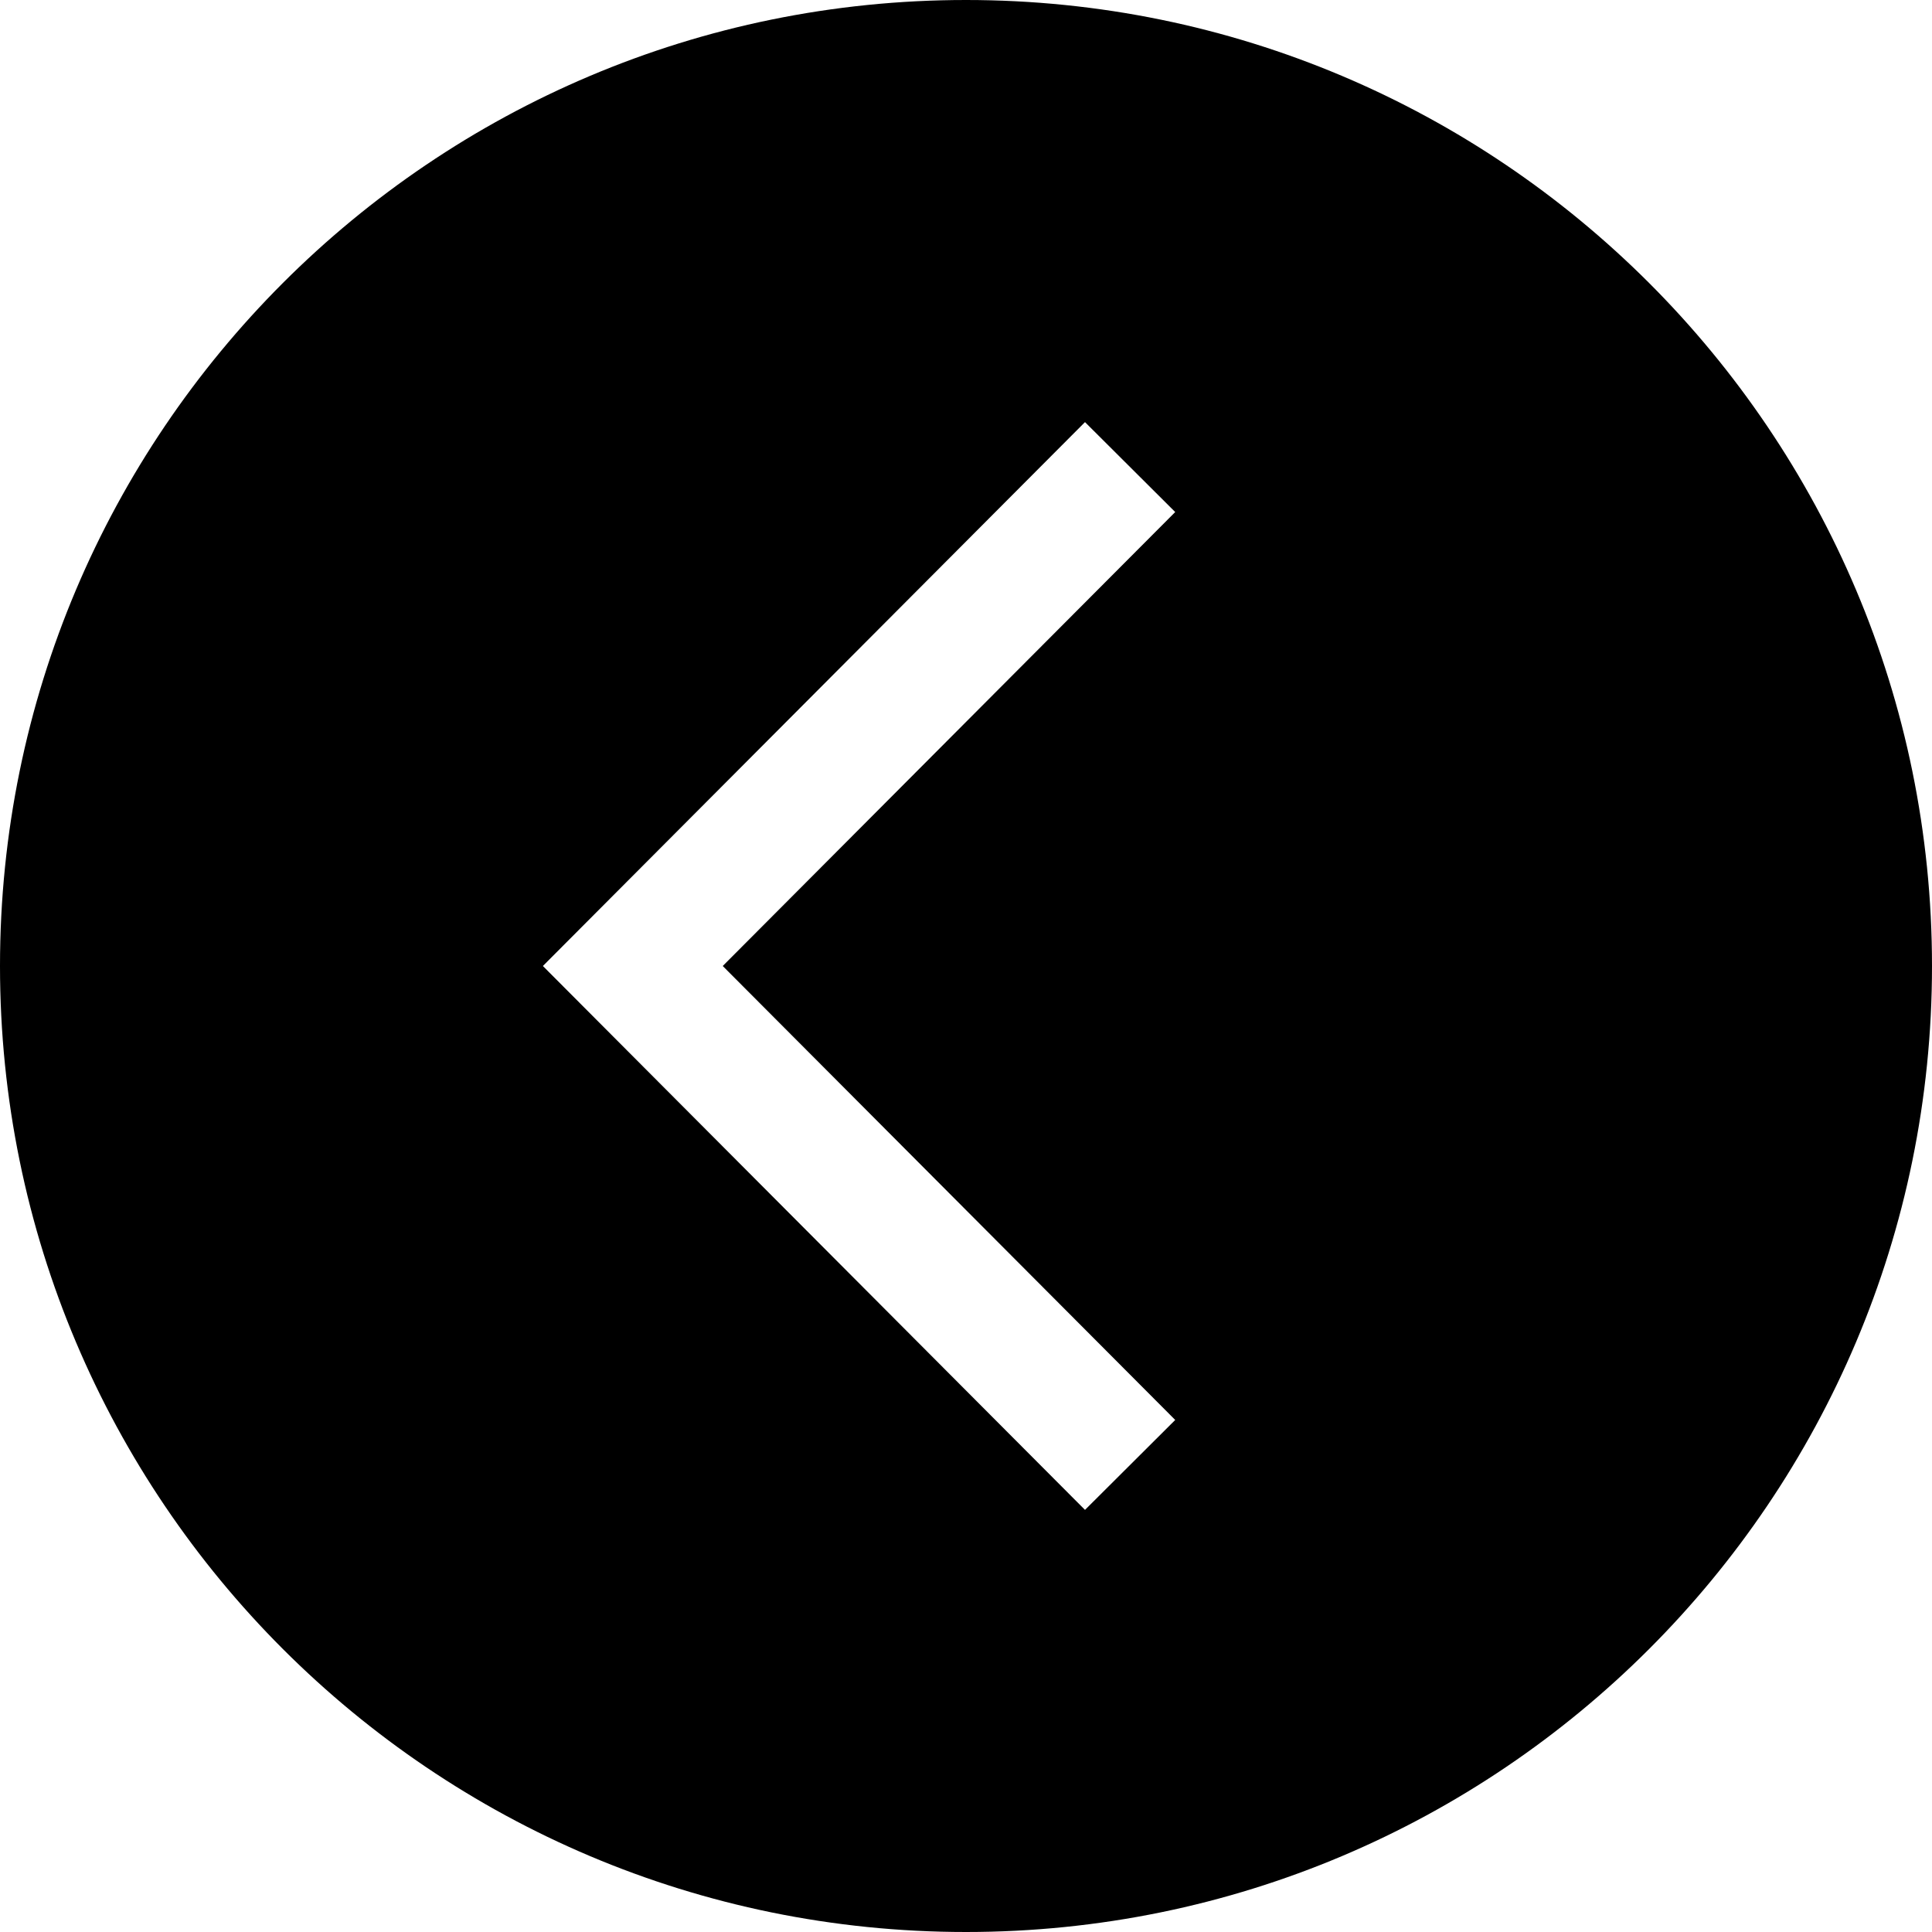 <?xml version="1.0" encoding="iso-8859-1"?>
<!-- Generator: Adobe Illustrator 19.0.0, SVG Export Plug-In . SVG Version: 6.00 Build 0)  -->
<svg version="1.1" id="prev" xmlns="http://www.w3.org/2000/svg" xmlns:xlink="http://www.w3.org/1999/xlink" x="0px" y="0px"
	 viewBox="0 0 455 455" style="enable-background:new 0 0 16 16;" xml:space="preserve">
<path d="M227.5,0C101.855,0,0,101.855,0,227.5S101.855,455,227.5,455S455,353.145,455,227.5S353.145,0,227.5,0z M276.772,334.411
	l-21.248,21.178L127.852,227.5L255.524,99.411l21.248,21.178L170.209,227.5L276.772,334.411z"/>
<g>
</g>
<g>
</g>
<g>
</g>
<g>
</g>
<g>
</g>
<g>
</g>
<g>
</g>
<g>
</g>
<g>
</g>
<g>
</g>
<g>
</g>
<g>
</g>
<g>
</g>
<g>
</g>
<g>
</g>
</svg>
